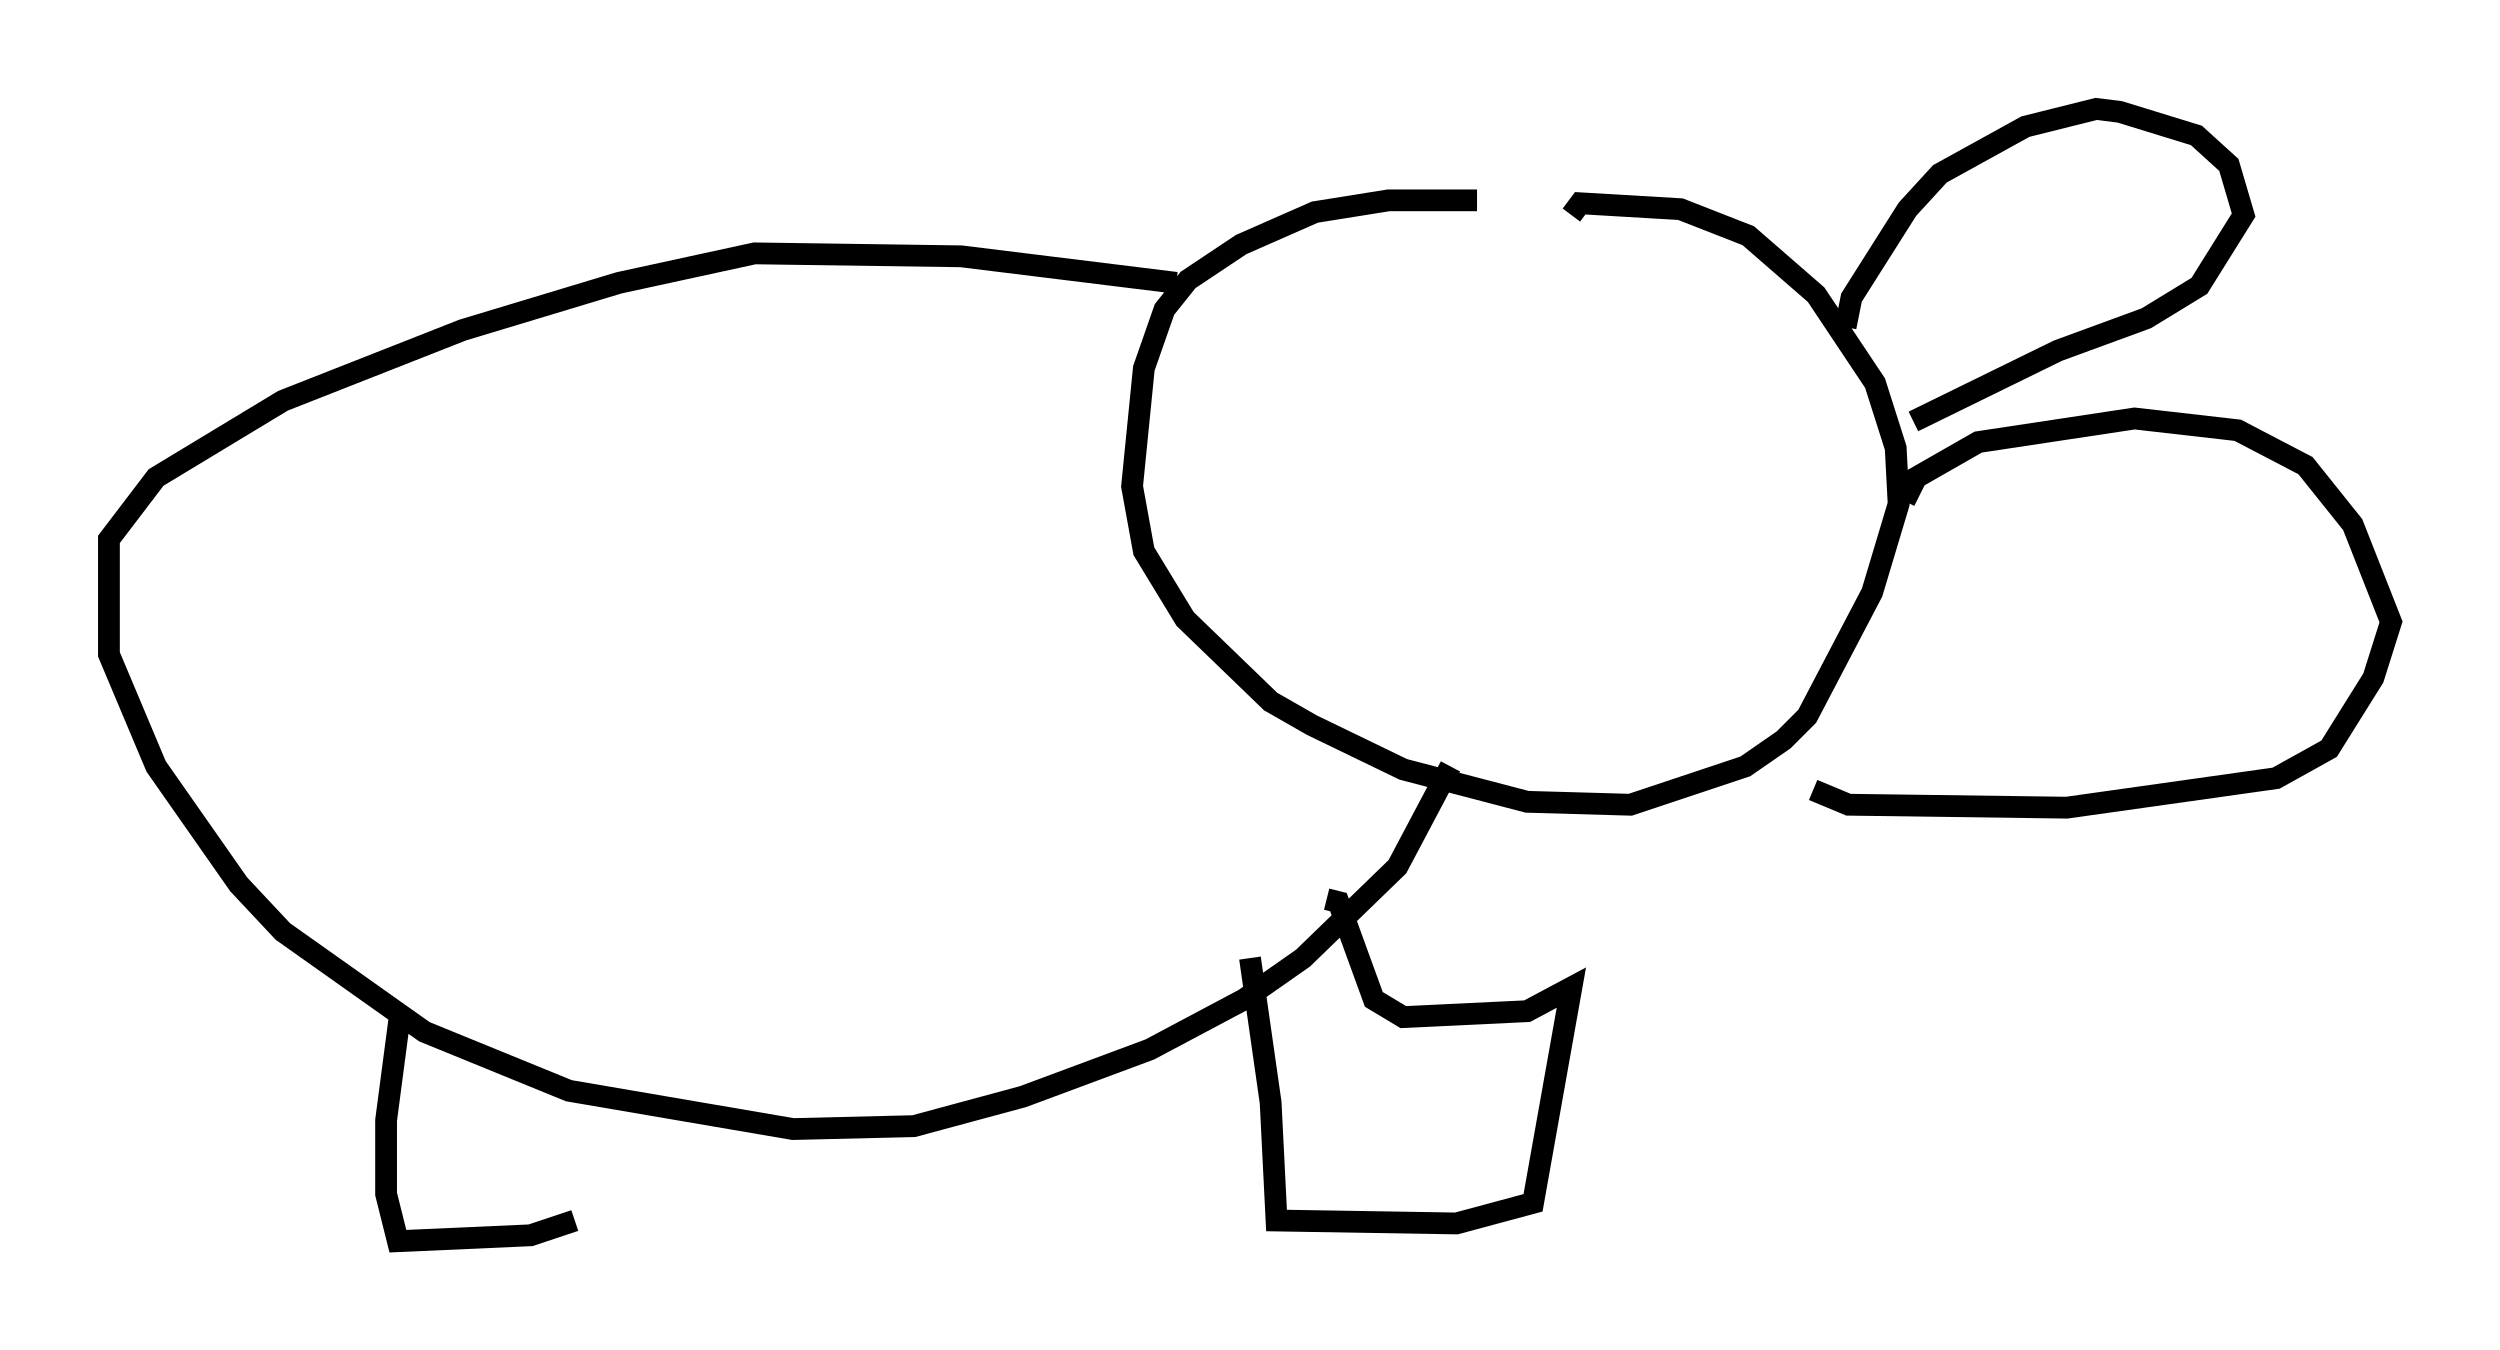 <?xml version="1.0" encoding="utf-8" ?>
<svg baseProfile="full" height="61.962" version="1.1" width="114.735" xmlns="http://www.w3.org/2000/svg" xmlns:ev="http://www.w3.org/2001/xml-events" xmlns:xlink="http://www.w3.org/1999/xlink"><defs /><rect fill="white" height="61.962" width="114.735" x="0" y="0" /><path d="M75.5, 10.277 m-7.713, -1.083 l-4.059, 0.0 -3.383, 0.541 l-3.383, 1.488 -2.436, 1.624 l-1.083, 1.353 -0.947, 2.706 l-0.541, 5.413 0.541, 2.977 l1.894, 3.112 3.924, 3.789 l1.894, 1.083 4.195, 2.03 l5.683, 1.488 4.736, 0.135 l5.277, -1.759 1.759, -1.218 l1.083, -1.083 2.977, -5.683 l1.218, -4.059 -0.135, -2.571 l-0.947, -2.977 -2.706, -4.059 l-3.112, -2.706 -3.112, -1.218 l-4.601, -0.271 -0.406, 0.541 m12.584, 5.142 l0.271, -1.353 2.571, -4.059 l1.488, -1.624 3.924, -2.165 l3.248, -0.812 1.083, 0.135 l3.518, 1.083 1.488, 1.353 l0.677, 2.3 -2.03, 3.248 l-2.436, 1.488 -4.059, 1.488 l-6.631, 3.248 m-0.406, 3.654 l0.541, -1.083 2.842, -1.624 l7.172, -1.083 4.736, 0.541 l3.112, 1.624 2.165, 2.706 l1.759, 4.465 -0.812, 2.571 l-2.03, 3.248 -2.436, 1.353 l-9.607, 1.353 -10.013, -0.135 l-1.624, -0.677 m-29.228, -23.274 l-9.878, -1.218 -9.472, -0.135 l-6.225, 1.353 -7.172, 2.165 l-8.254, 3.248 -5.819, 3.518 l-2.165, 2.842 0.0, 5.277 l2.165, 5.142 3.789, 5.413 l2.03, 2.165 6.495, 4.601 l6.631, 2.706 10.284, 1.759 l5.548, -0.135 5.007, -1.353 l5.819, -2.165 4.33, -2.3 l2.706, -1.894 4.33, -4.195 l2.436, -4.601 m-9.202, 8.796 l0.947, 6.631 0.271, 5.413 l8.254, 0.135 3.518, -0.947 l1.759, -9.878 -2.03, 1.083 l-5.683, 0.271 -1.353, -0.812 l-1.624, -4.465 -0.541, -0.135 m-42.489, 5.007 l-0.677, 5.142 0.0, 3.383 l0.541, 2.165 6.089, -0.271 l2.03, -0.677 " fill="none" stroke="black" stroke-width="1" /></svg>